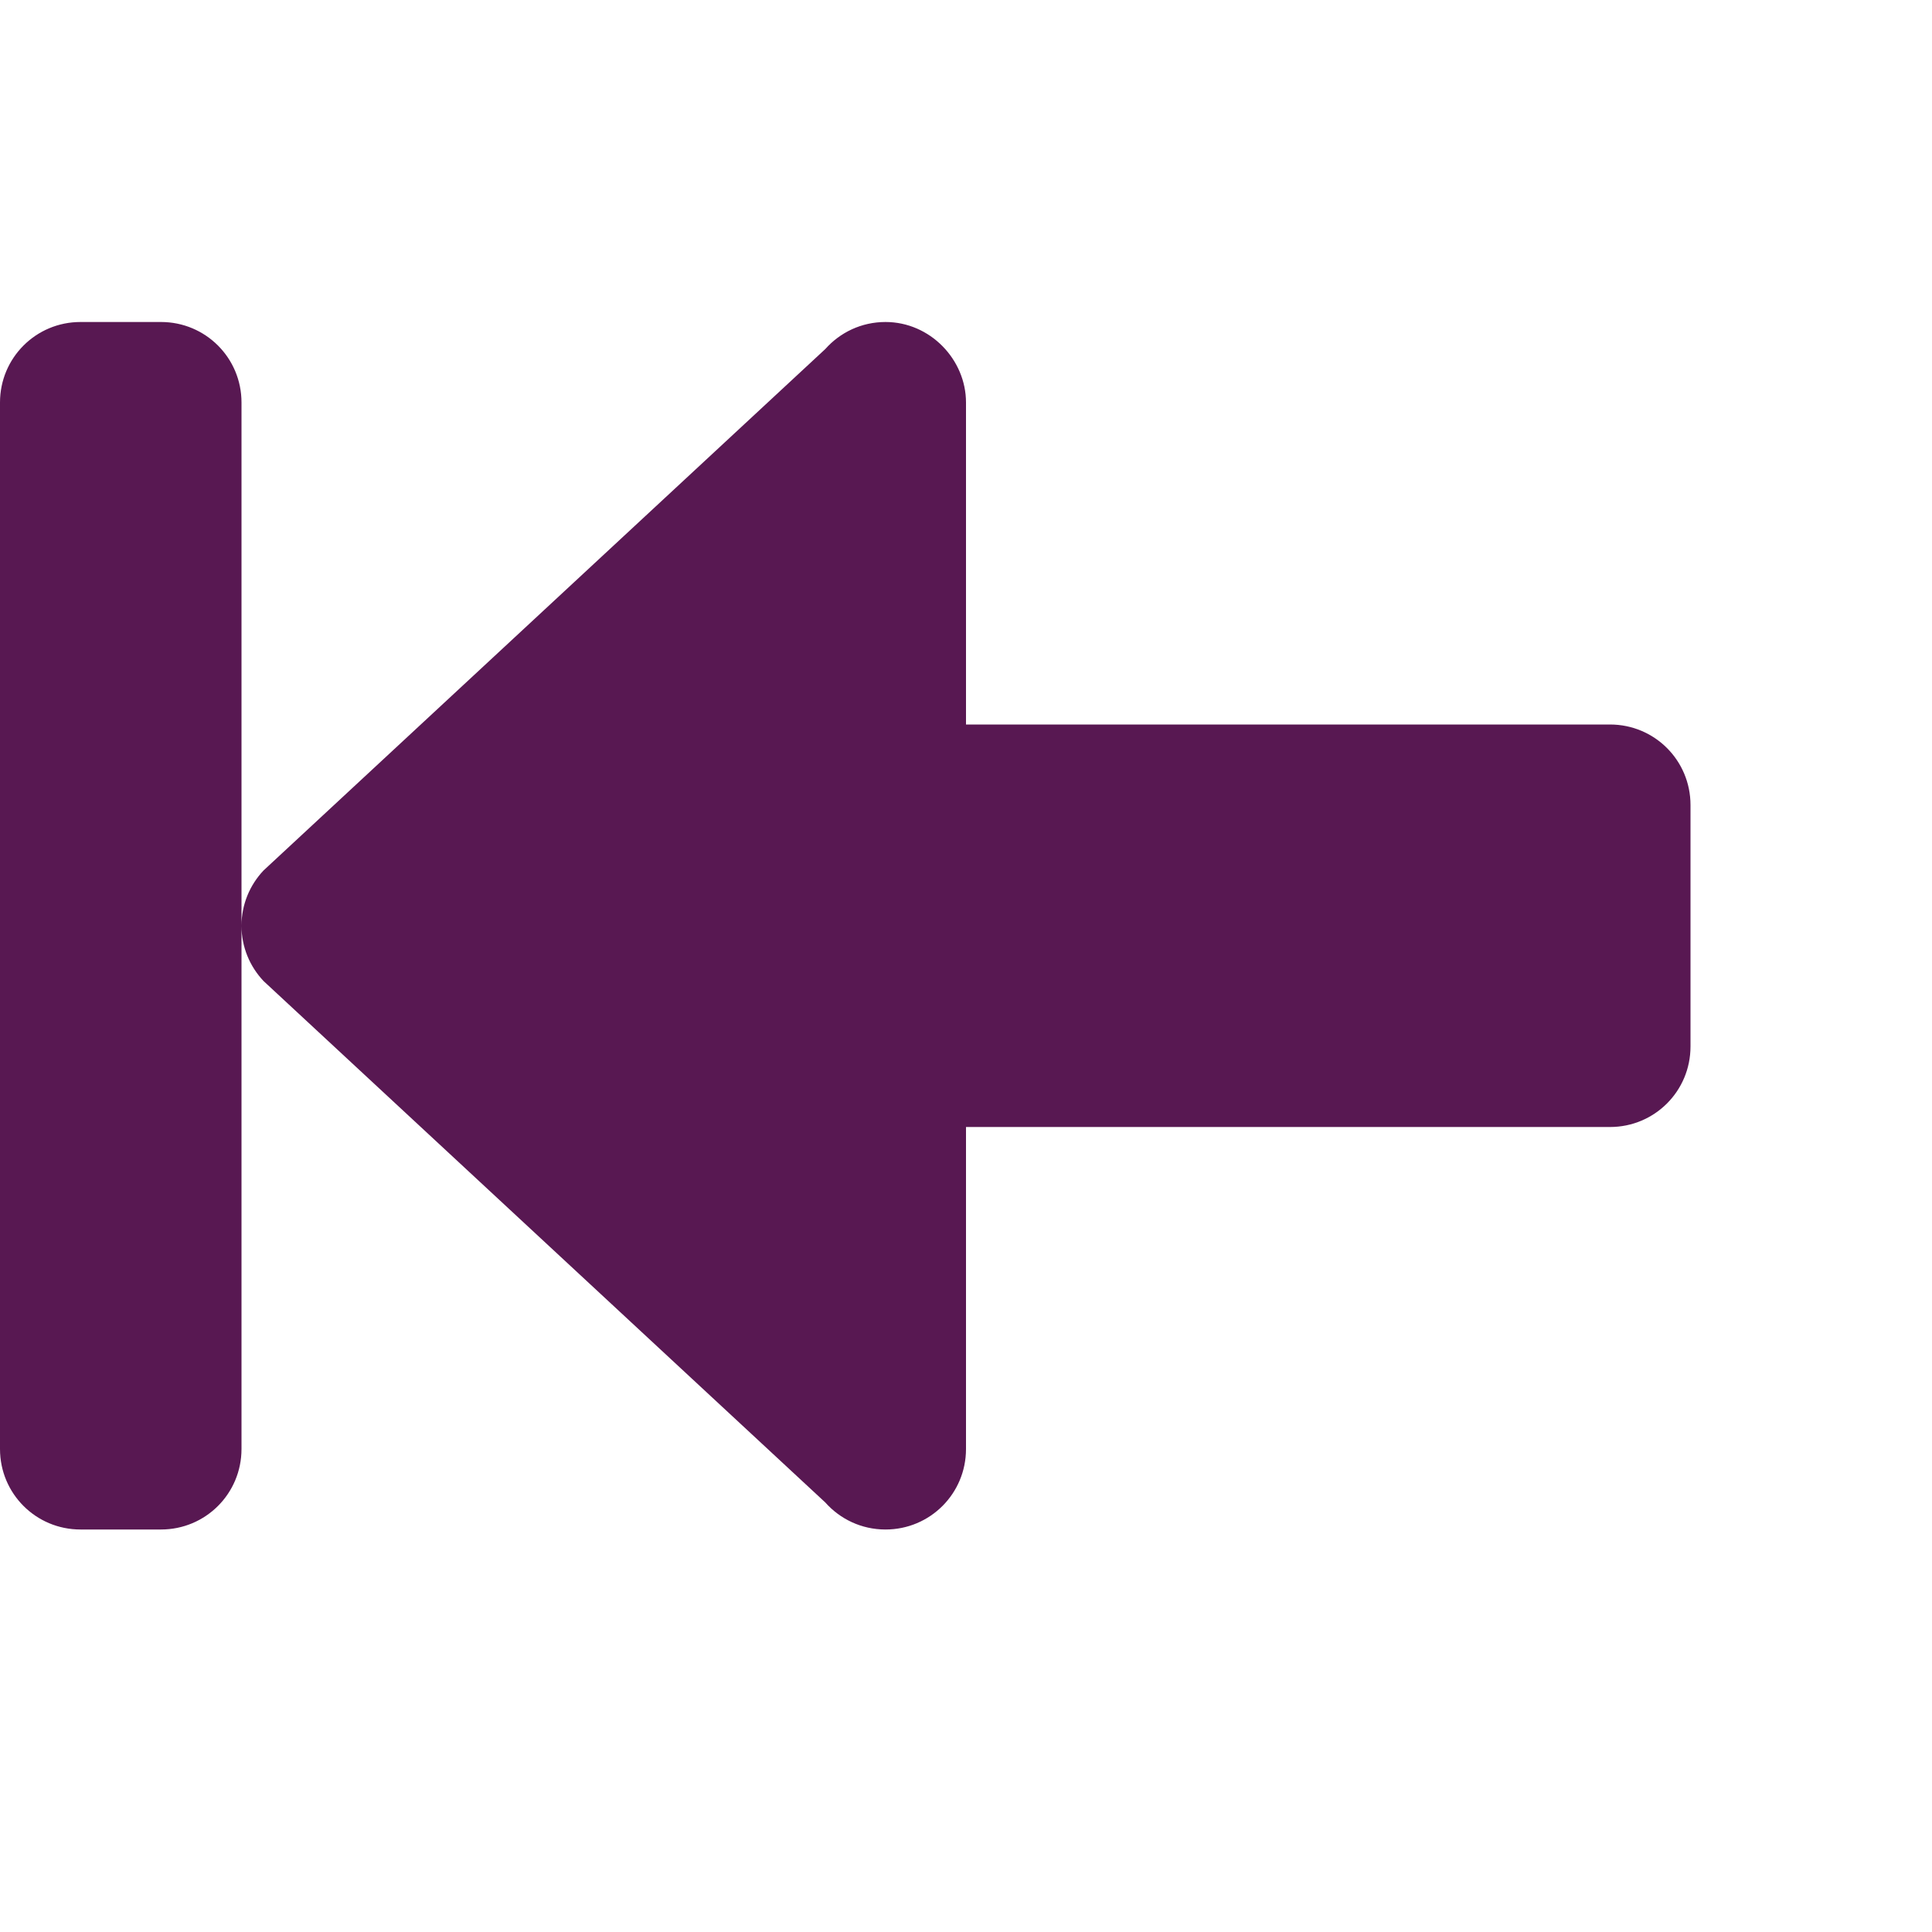 <svg xmlns="http://www.w3.org/2000/svg" width="24" height="24" version="1.1">
 <path style="fill:#581852" d="m 11,4 c 0.554,0 1,0.466 1,1 v 4 h 8 c 0.554,0 1,0.446 1,1 v 3 c 0,0.554 -0.446,1 -1,1 h -8 v 4 c 0,0.554 -0.446,1 -1,1 -0.299,0 -0.565,-0.13 -0.748,-0.336 L 3.273,12.186 C 3.104,12.006 3,11.766 3,11.5 3,11.234 3.104,10.994 3.273,10.814 L 10.252,4.336 C 10.435,4.13 10.701,4 11,4 Z M 3,11.5 V 18 c 0,0.554 -0.446,1 -1,1 H 1 C 0.446,19 0,18.554 0,18 V 5 C 0,4.446 0.446,4 1,4 h 1 c 0.554,0 1,0.446 1,1 z"/>
</svg>
